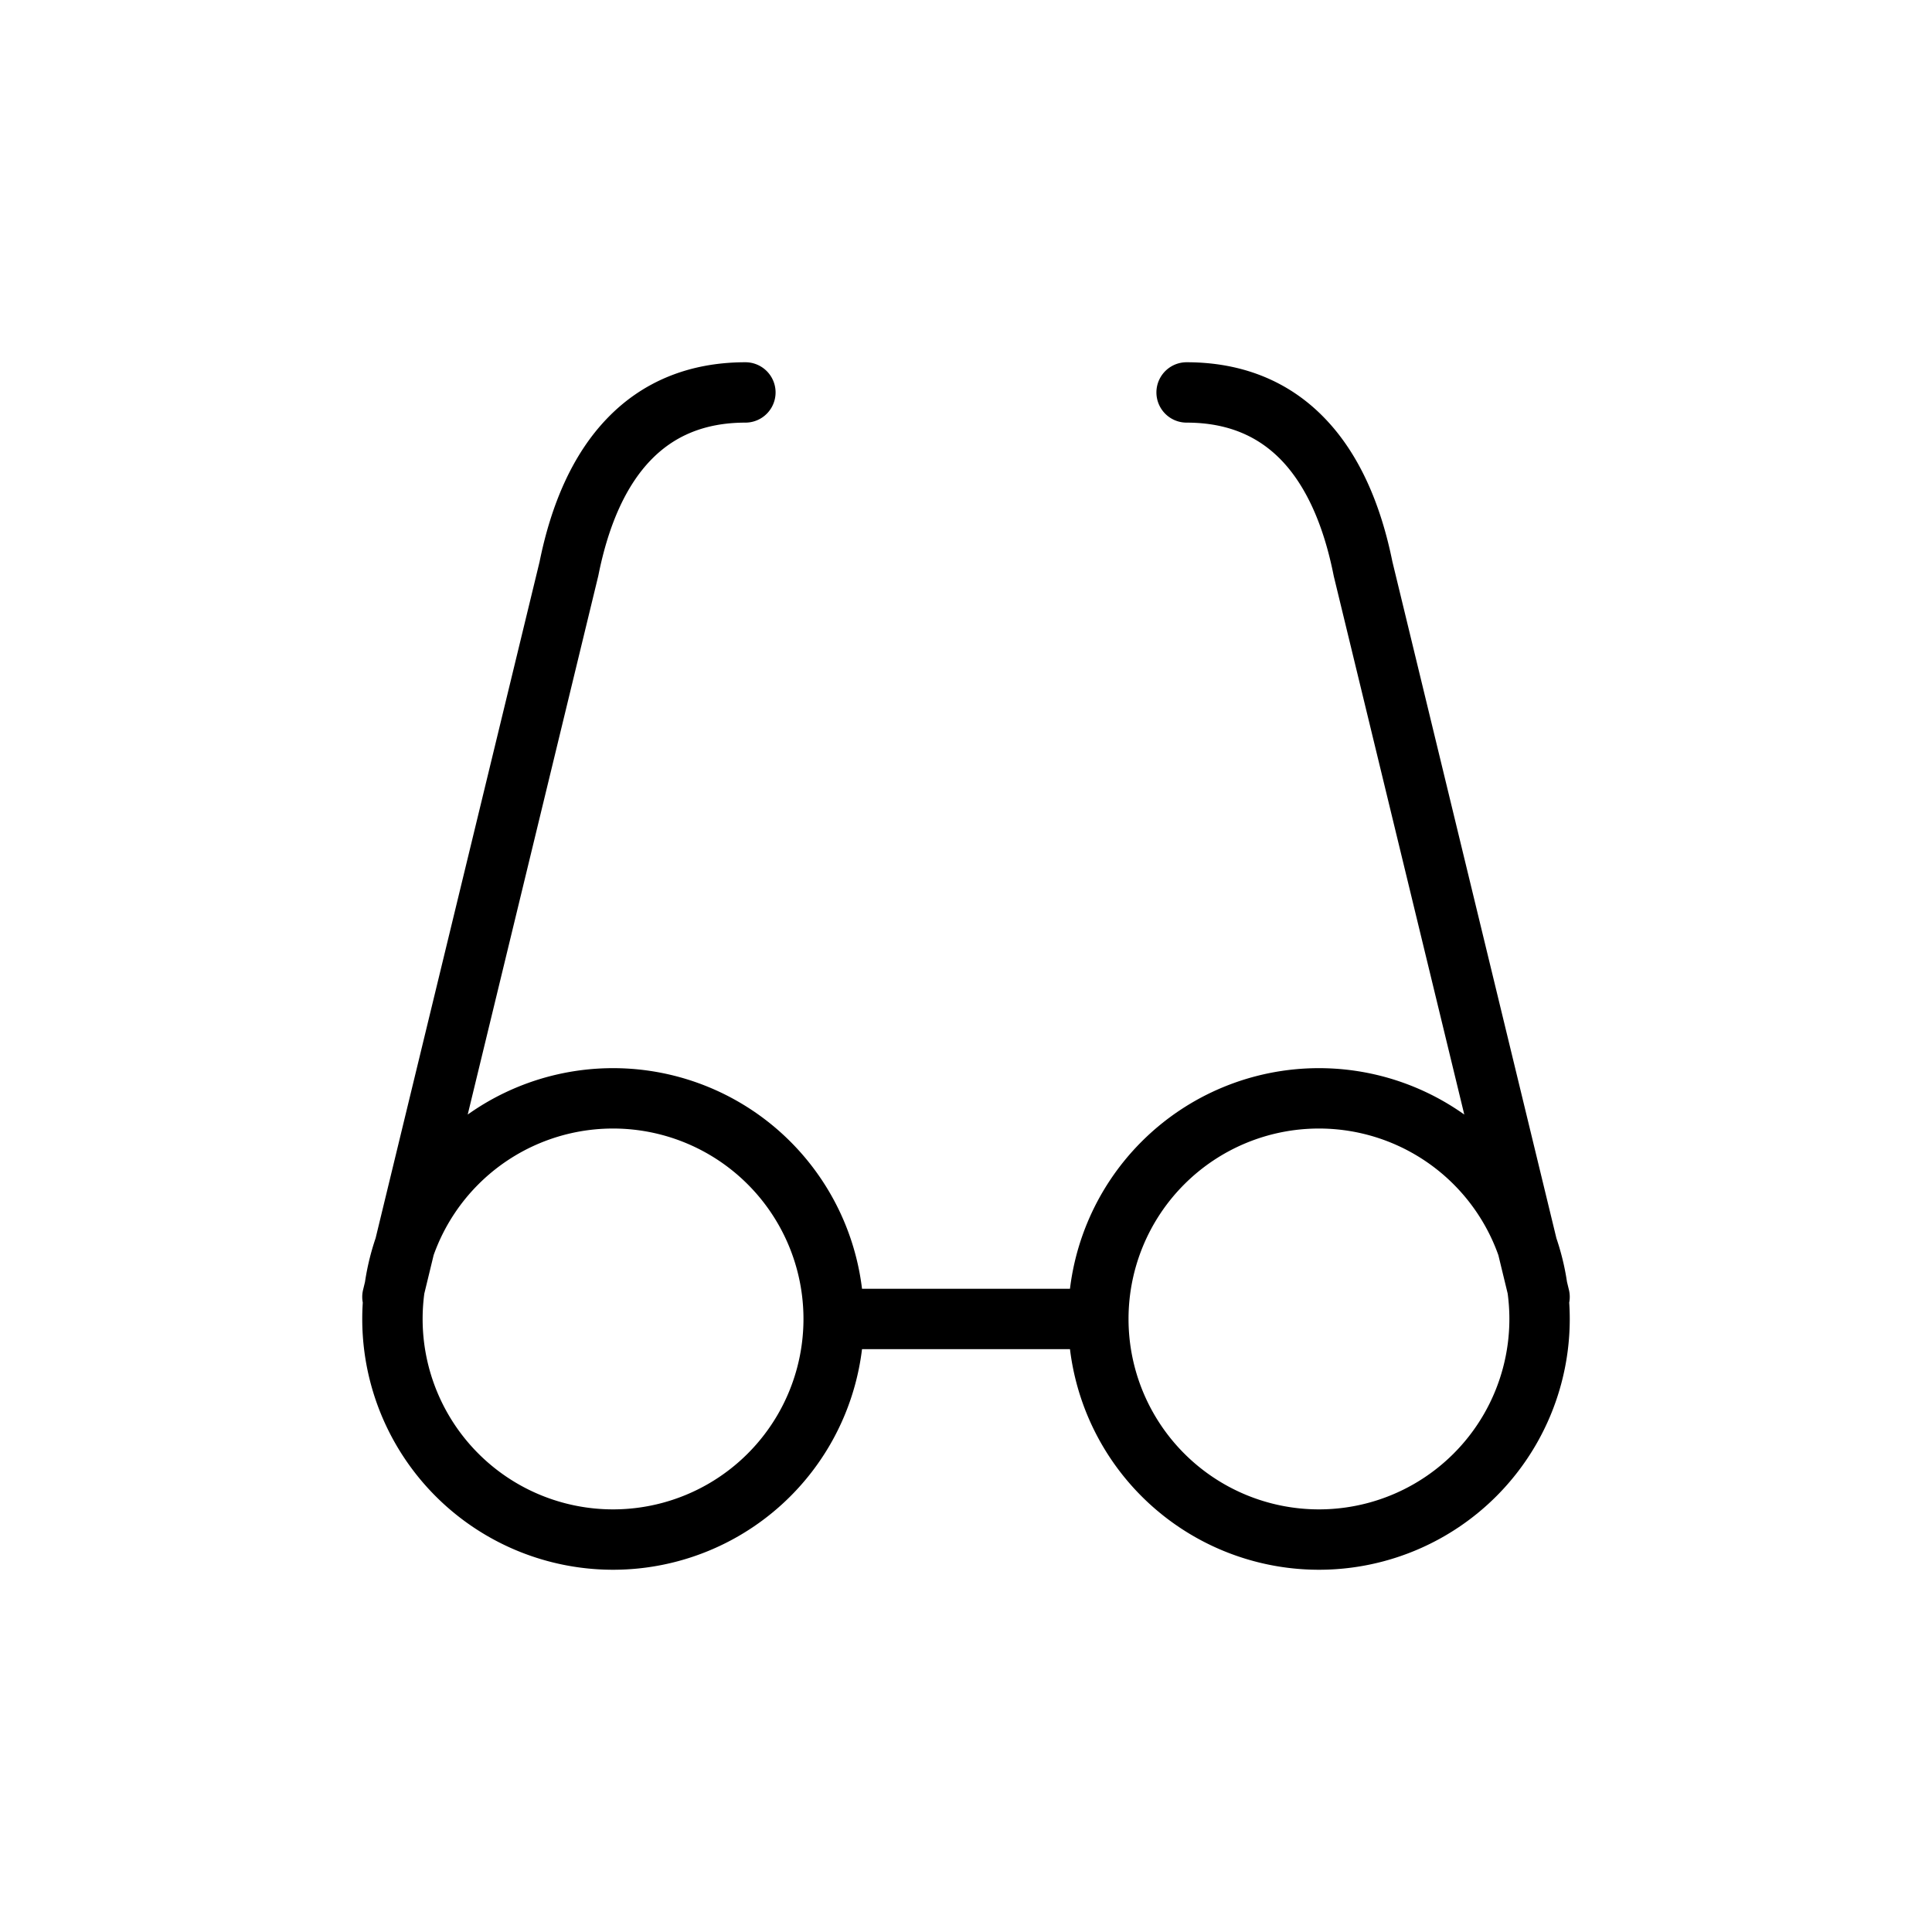 <svg width="32" height="32" fill="none" xmlns="http://www.w3.org/2000/svg"><path d="m9.423 9.423.486.118.002-.01.002-.01-.49-.098ZM12.346 7a.5.5 0 0 0 0-1v1ZM6.014 21.363a.5.5 0 1 0 .972.236l-.972-.236Zm16.563-11.94-.49.098.002.01.002.01.486-.118ZM19.654 6a.5.5 0 0 0 0 1V6Zm5.36 15.599a.5.5 0 1 0 .972-.236l-.972.236Zm-11.706.247A3.154 3.154 0 0 1 10.154 25v1a4.154 4.154 0 0 0 4.154-4.154h-1ZM10.154 25A3.154 3.154 0 0 1 7 21.846H6A4.154 4.154 0 0 0 10.154 26v-1ZM7 21.846a3.154 3.154 0 0 1 3.154-3.154v-1A4.154 4.154 0 0 0 6 21.846h1Zm3.154-3.154a3.154 3.154 0 0 1 3.154 3.154h1a4.154 4.154 0 0 0-4.154-4.154v1ZM25 21.846A3.154 3.154 0 0 1 21.846 25v1A4.154 4.154 0 0 0 26 21.846h-1ZM21.846 25a3.154 3.154 0 0 1-3.154-3.154h-1A4.154 4.154 0 0 0 21.846 26v-1Zm-3.154-3.154a3.154 3.154 0 0 1 3.154-3.154v-1a4.154 4.154 0 0 0-4.154 4.154h1Zm3.154-3.154A3.154 3.154 0 0 1 25 21.846h1a4.154 4.154 0 0 0-4.154-4.154v1Zm-3.654 2.654h-4.384v1h4.384v-1ZM9.913 9.521c.172-.858.469-1.488.864-1.898.382-.397.887-.623 1.57-.623V6c-.933 0-1.707.322-2.291.93-.572.594-.93 1.426-1.123 2.395l.98.196Zm-.976-.216L6.014 21.363l.972.236L9.909 9.54l-.972-.236Zm14.13.02c-.194-.969-.55-1.8-1.123-2.395-.584-.608-1.357-.93-2.29-.93v1c.682 0 1.187.226 1.57.623.394.41.691 1.04.863 1.898l.98-.196Zm-.976.216 2.923 12.058.972-.236-2.923-12.058-.972.236Z" fill="#000"/></svg>